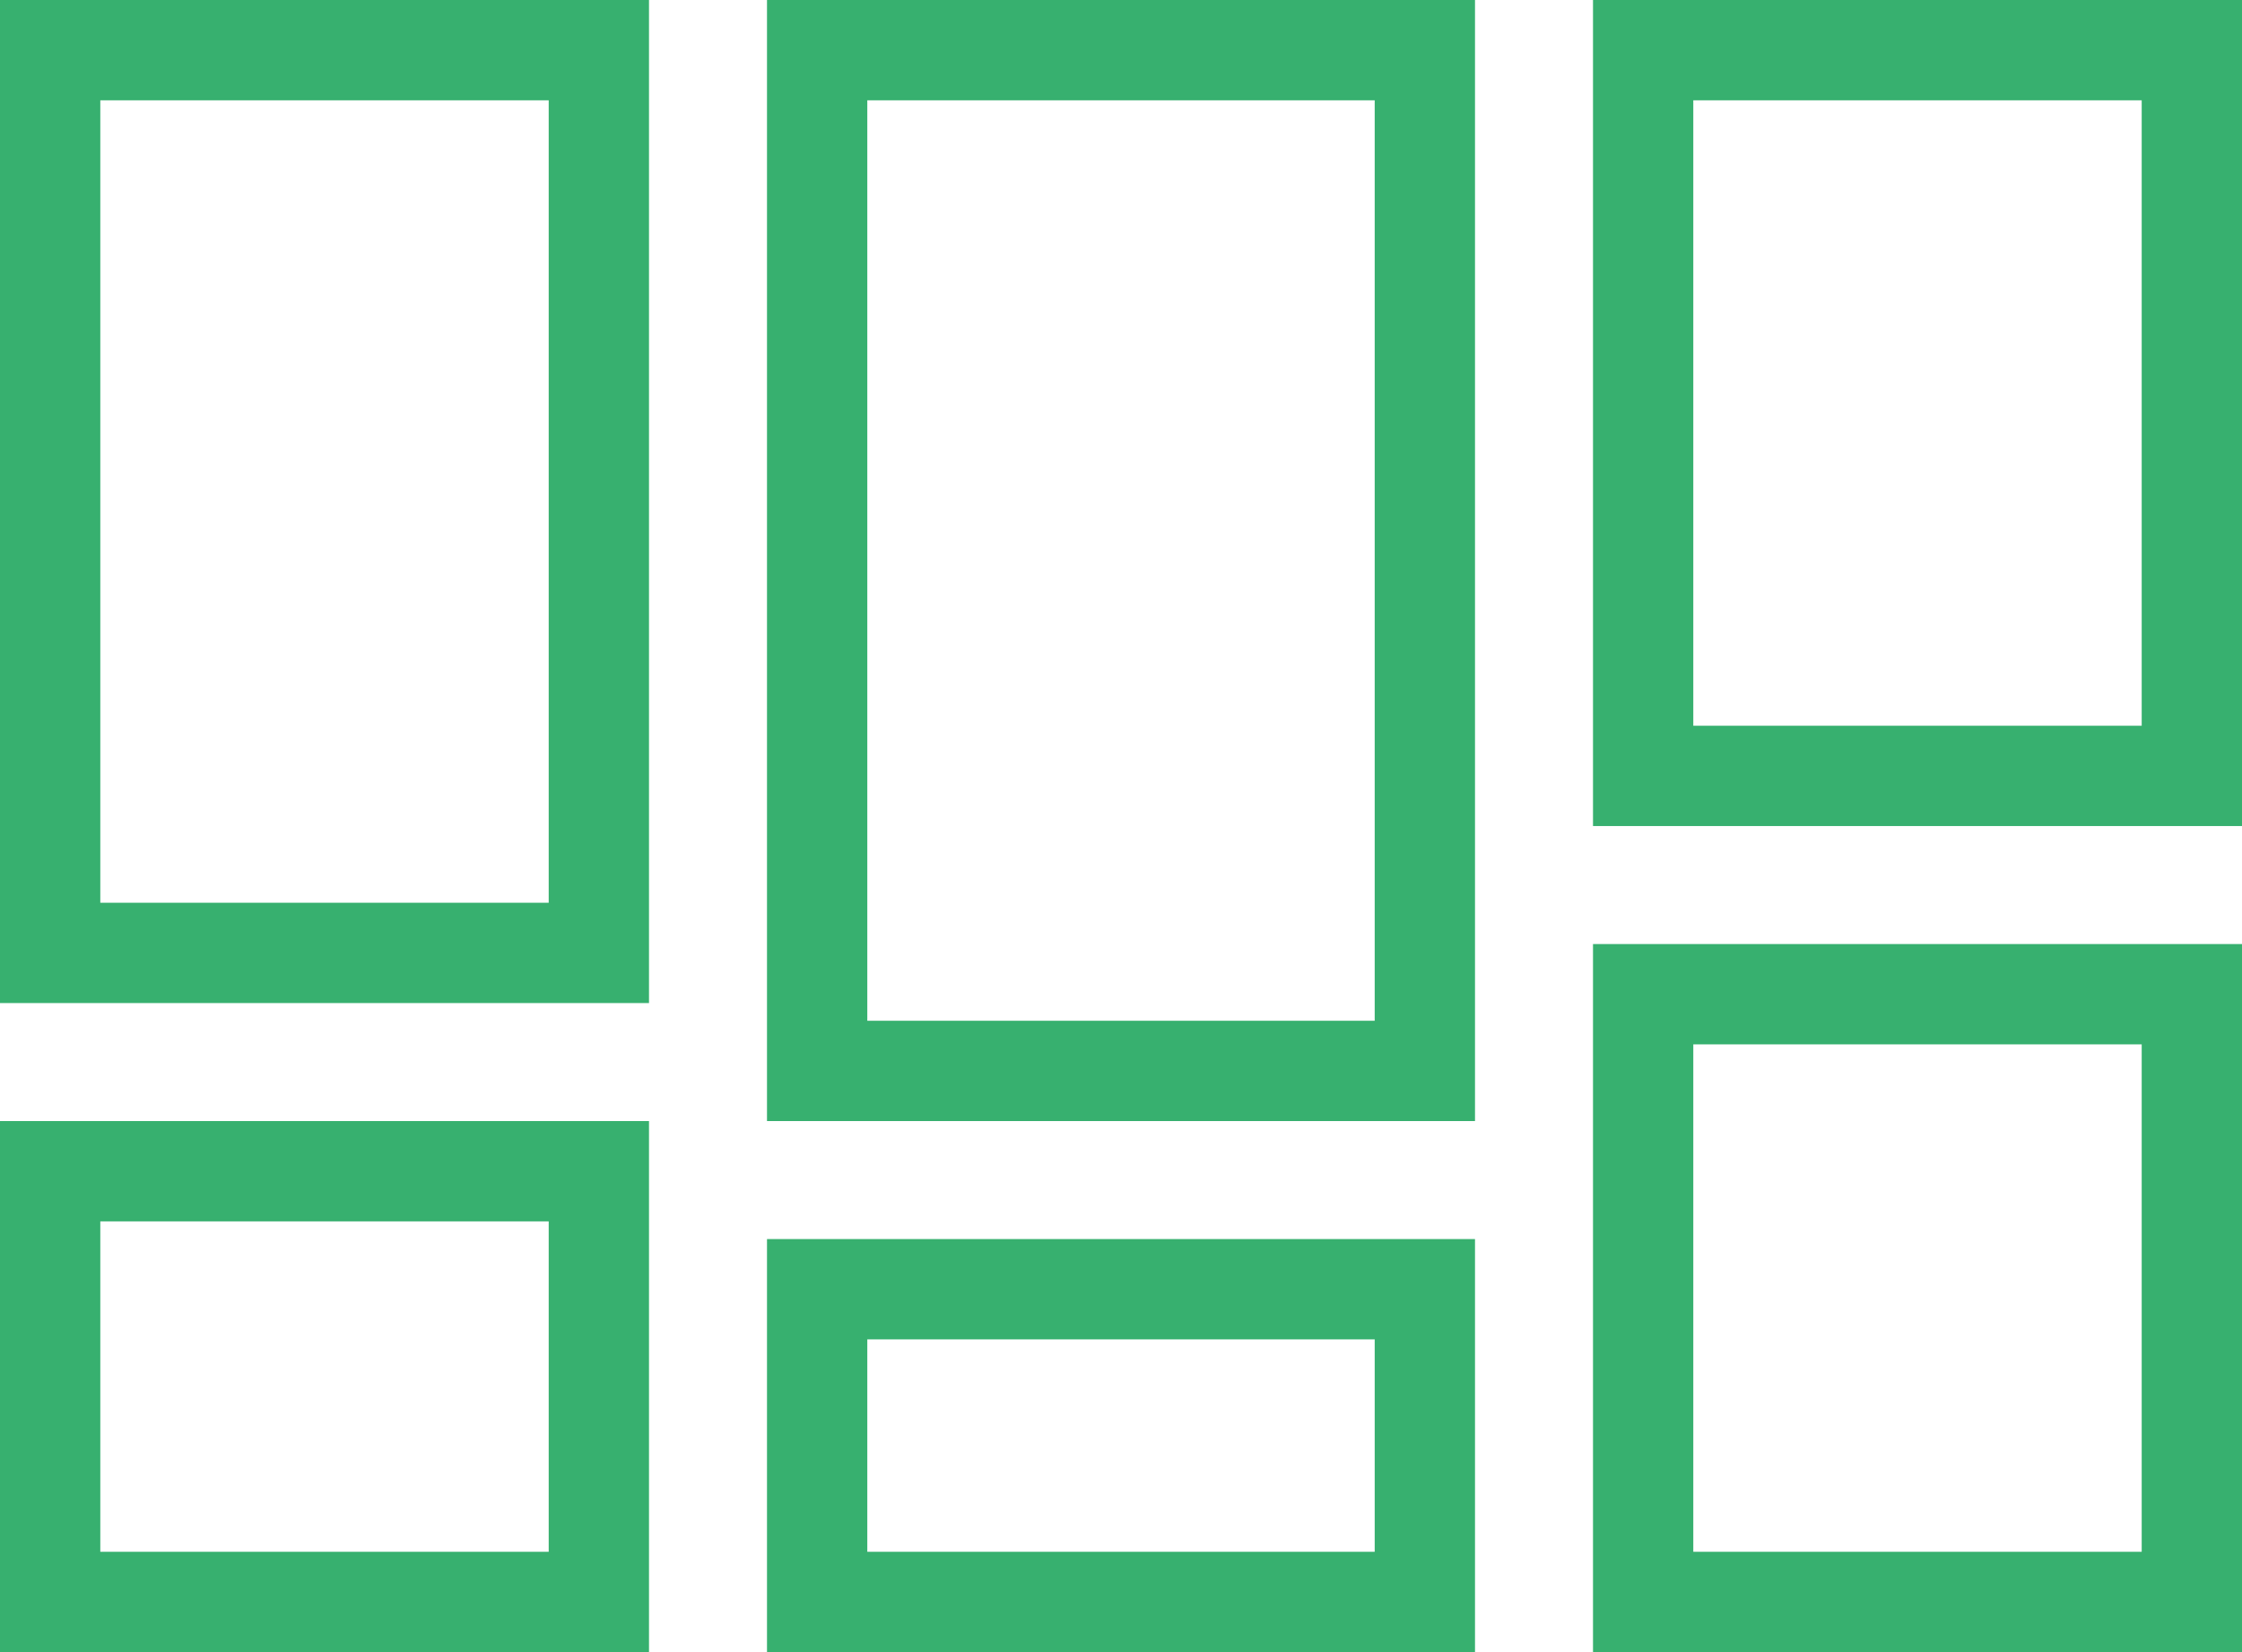 <svg width="38" height="28" viewBox="0 0 38 28" fill="none" xmlns="http://www.w3.org/2000/svg">
<path fill-rule="evenodd" clip-rule="evenodd" d="M9.3 1.7H1.7V15.3H9.3V1.7ZM0 0V17H11V0H0Z" fill="#37B06F"/>
<path fill-rule="evenodd" clip-rule="evenodd" d="M23.3 22.7H14.7V26.3H23.3V22.7ZM13 21V28H25V21H13Z" fill="#37B06F"/>
<path fill-rule="evenodd" clip-rule="evenodd" d="M23.3 1.7H14.7V17.3H23.3V1.7ZM13 0V19H25V0H13Z" fill="#37B06F"/>
<path fill-rule="evenodd" clip-rule="evenodd" d="M36.3 1.7H28.7V12.3H36.3V1.7ZM27 0V14H38V0H27Z" fill="#37B06F"/>
<path fill-rule="evenodd" clip-rule="evenodd" d="M36.3 17.7H28.7V26.3H36.3V17.7ZM27 16V28H38V16H27Z" fill="#37B06F"/>
<path fill-rule="evenodd" clip-rule="evenodd" d="M9.3 20.7H1.7V26.3H9.3V20.7ZM0 19V28H11V19H0Z" fill="#37B06F"/>
</svg>
